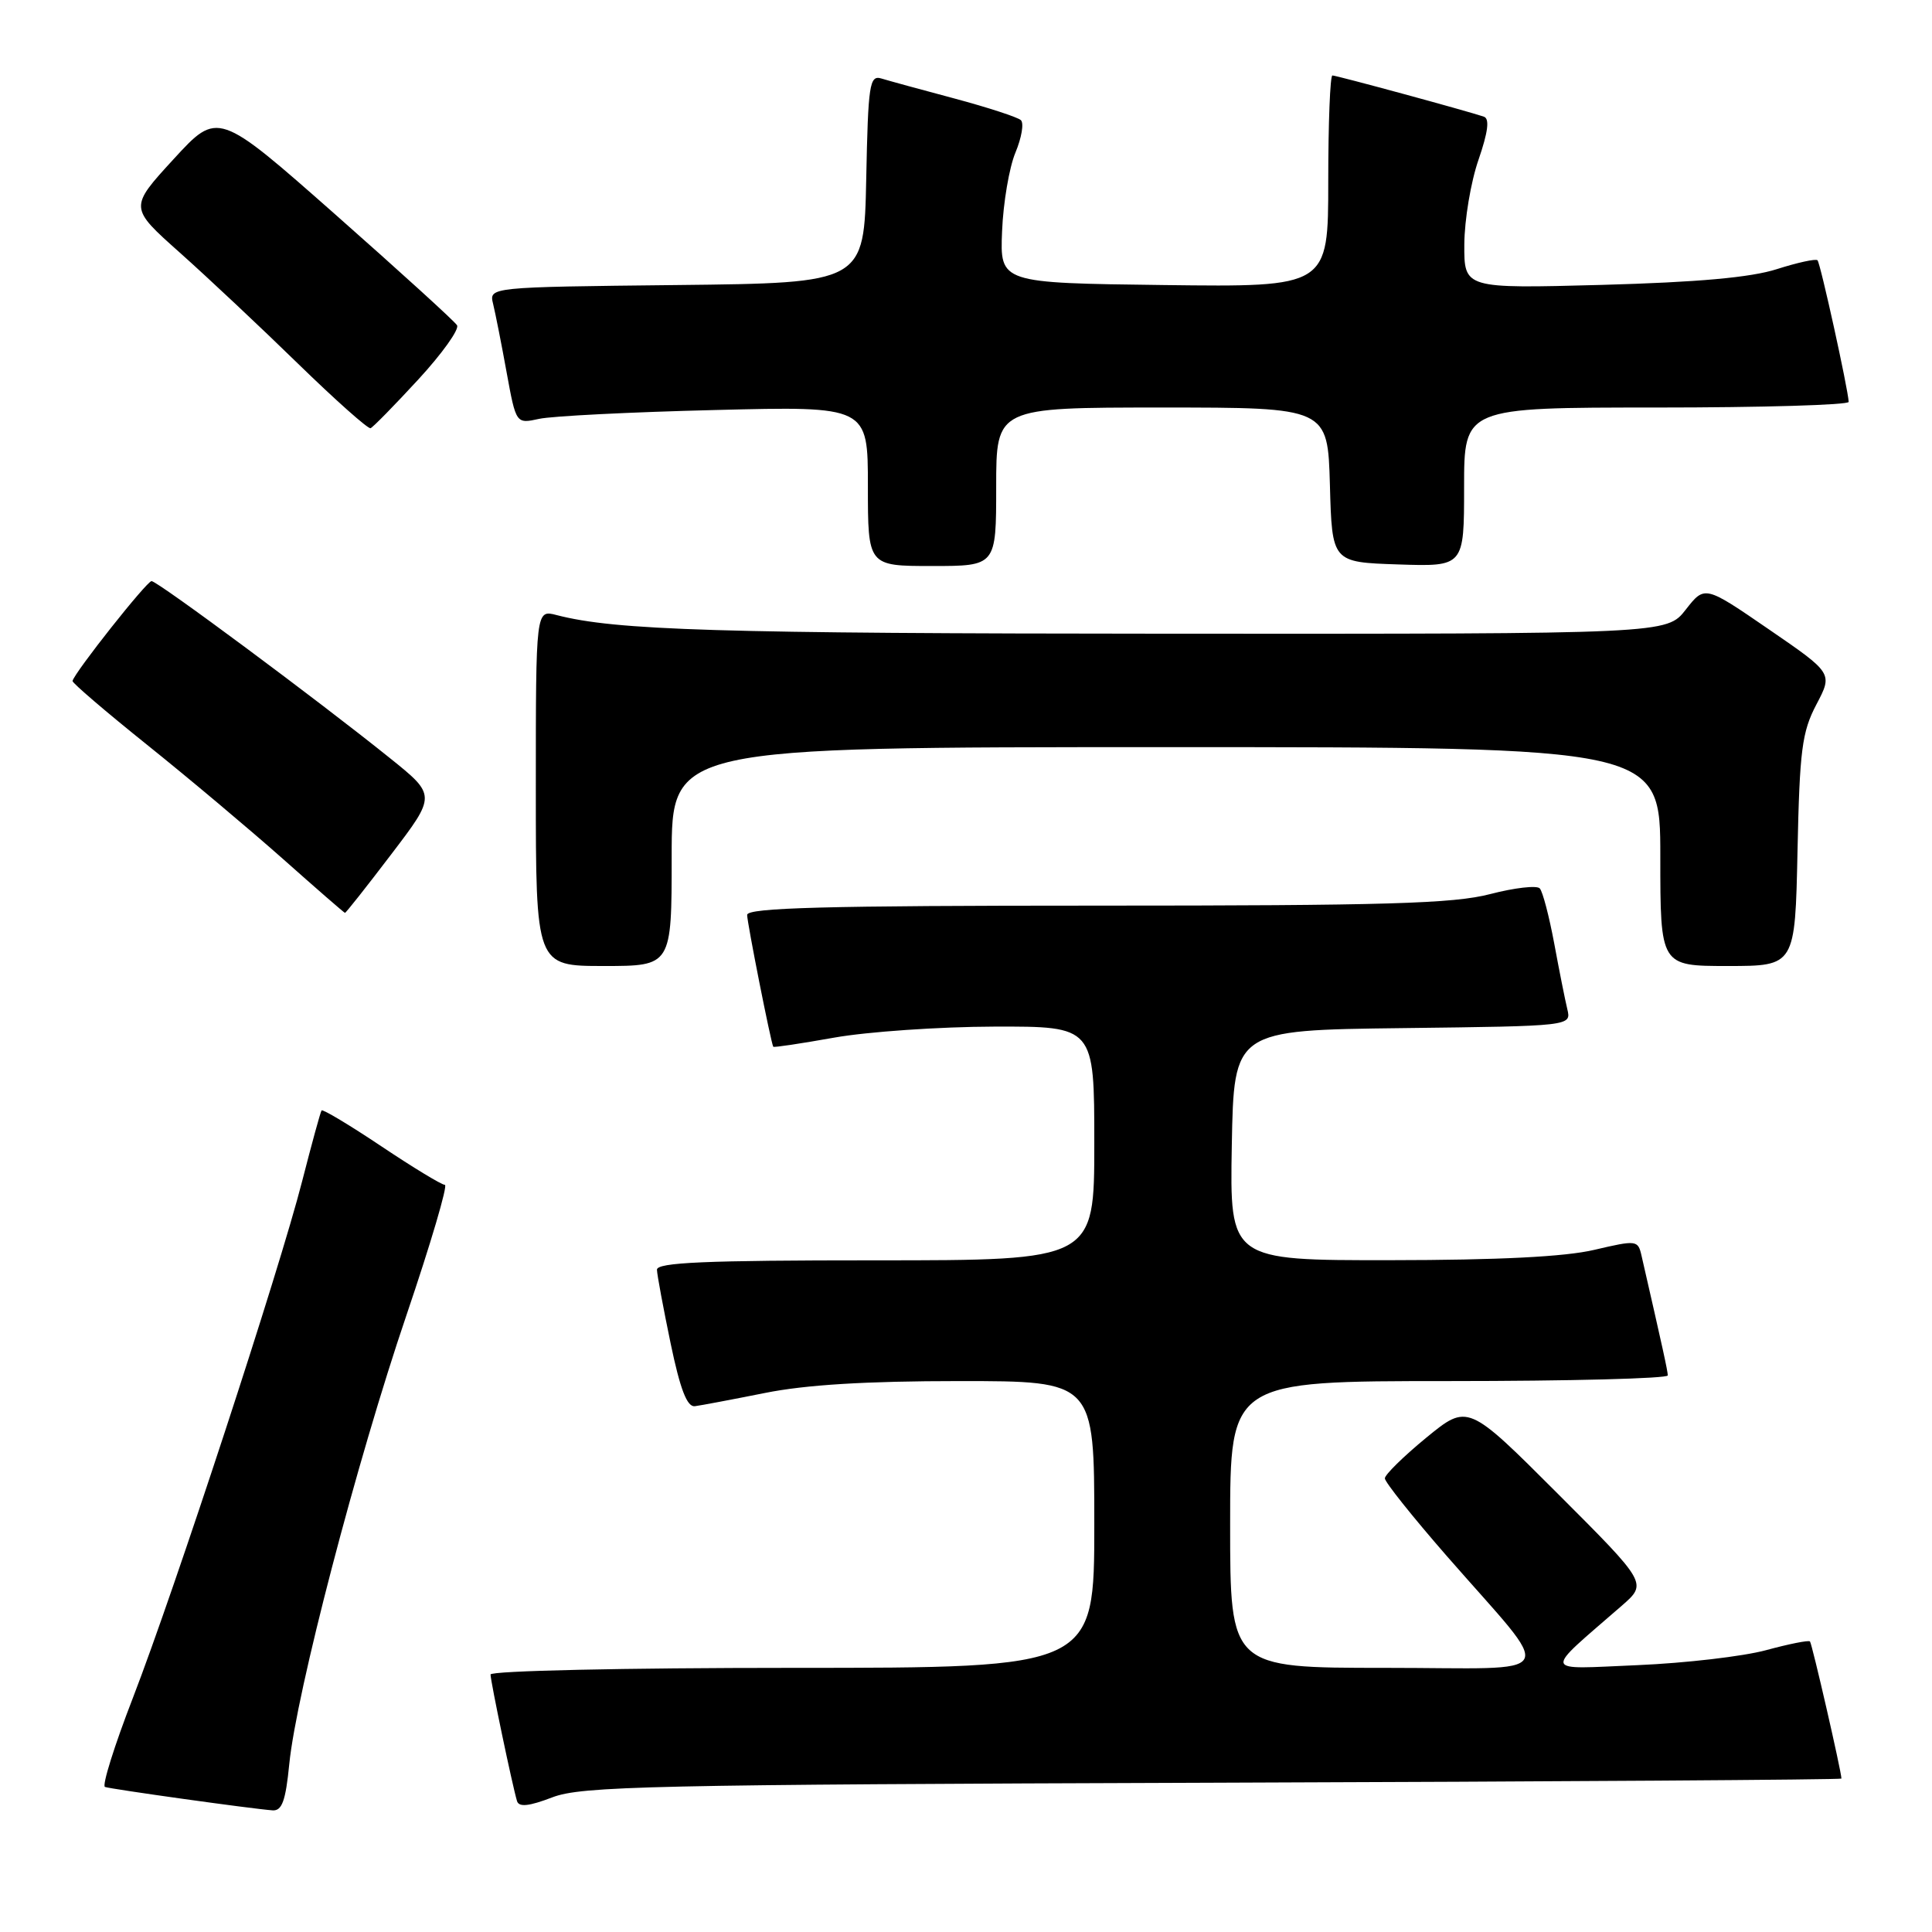<?xml version="1.0" encoding="UTF-8" standalone="no"?>
<!DOCTYPE svg PUBLIC "-//W3C//DTD SVG 1.1//EN" "http://www.w3.org/Graphics/SVG/1.1/DTD/svg11.dtd" >
<svg xmlns="http://www.w3.org/2000/svg" xmlns:xlink="http://www.w3.org/1999/xlink" version="1.1" viewBox="0 0 256 256">
 <g >
 <path fill="currentColor"
d=" M 38.33 233.75 C 39.27 224.29 47.27 193.65 53.86 174.26 C 57.08 164.77 59.37 157.00 58.95 157.00 C 58.52 157.00 54.73 154.70 50.53 151.89 C 46.33 149.08 42.76 146.94 42.61 147.14 C 42.46 147.34 41.31 151.55 40.04 156.50 C 37.00 168.39 23.20 210.50 17.60 225.00 C 15.15 231.32 13.49 236.63 13.91 236.78 C 14.71 237.07 33.37 239.68 36.11 239.88 C 37.36 239.97 37.85 238.64 38.33 233.75 Z  M 160.75 236.22 C 206.54 236.07 244.00 235.82 244.00 235.67 C 244.00 234.76 240.10 217.77 239.83 217.50 C 239.65 217.31 237.02 217.84 234.00 218.66 C 230.97 219.48 223.32 220.37 217.00 220.64 C 204.16 221.18 204.36 221.93 214.90 212.76 C 218.29 209.80 218.29 209.80 206.39 197.90 C 194.49 186.00 194.49 186.00 188.99 190.50 C 185.97 192.98 183.50 195.41 183.50 195.89 C 183.50 196.38 187.18 200.99 191.67 206.14 C 206.25 222.85 207.26 221.00 183.57 221.00 C 163.00 221.00 163.00 221.00 163.00 202.00 C 163.00 183.00 163.00 183.00 192.00 183.00 C 207.95 183.00 220.99 182.66 220.99 182.25 C 220.97 181.60 220.36 178.82 217.51 166.38 C 217.04 164.32 216.86 164.30 211.26 165.61 C 207.37 166.53 198.58 166.97 184.22 166.98 C 162.95 167.00 162.95 167.00 163.22 151.75 C 163.50 136.50 163.50 136.50 185.85 136.23 C 208.21 135.96 208.21 135.96 207.68 133.73 C 207.38 132.50 206.60 128.57 205.94 125.00 C 205.27 121.42 204.42 118.15 204.03 117.72 C 203.65 117.29 200.69 117.63 197.46 118.47 C 192.59 119.74 183.63 120.00 145.29 120.00 C 109.38 120.00 99.00 120.28 99.00 121.23 C 99.00 122.27 102.14 138.11 102.46 138.70 C 102.52 138.82 106.16 138.27 110.54 137.49 C 114.92 136.71 124.46 136.05 131.75 136.03 C 145.00 136.00 145.00 136.00 145.00 151.50 C 145.00 167.00 145.00 167.00 116.00 167.00 C 93.44 167.00 87.01 167.28 87.05 168.25 C 87.07 168.94 87.89 173.32 88.86 178.00 C 90.13 184.10 91.04 186.45 92.07 186.33 C 92.85 186.23 97.03 185.44 101.34 184.58 C 106.73 183.49 114.76 183.00 127.09 183.00 C 145.00 183.00 145.00 183.00 145.00 202.00 C 145.00 221.00 145.00 221.00 105.00 221.00 C 82.73 221.00 65.00 221.39 65.00 221.88 C 65.00 222.79 67.90 236.64 68.51 238.66 C 68.77 239.48 70.10 239.34 73.18 238.16 C 77.05 236.67 86.09 236.47 160.75 236.22 Z  M 89.00 113.50 C 89.00 99.00 89.00 99.00 154.50 99.00 C 220.00 99.00 220.00 99.00 220.00 113.50 C 220.00 128.00 220.00 128.00 228.93 128.00 C 237.86 128.00 237.86 128.00 238.18 112.75 C 238.46 99.39 238.77 96.99 240.68 93.35 C 242.86 89.21 242.86 89.21 234.38 83.39 C 225.89 77.56 225.89 77.56 223.37 80.78 C 220.86 84.00 220.86 84.00 155.18 83.97 C 94.98 83.94 81.59 83.53 73.75 81.50 C 71.00 80.78 71.00 80.78 71.00 104.39 C 71.00 128.00 71.00 128.00 80.00 128.00 C 89.00 128.00 89.00 128.00 89.00 113.50 Z  M 51.85 113.19 C 57.80 105.38 57.80 105.38 51.65 100.44 C 42.13 92.78 20.88 77.00 20.08 77.00 C 19.45 77.00 9.88 89.09 9.61 90.23 C 9.55 90.48 14.00 94.29 19.50 98.70 C 25.00 103.11 33.10 109.92 37.50 113.82 C 41.90 117.73 45.59 120.94 45.71 120.96 C 45.82 120.98 48.58 117.49 51.85 113.19 Z  M 132.00 64.50 C 132.00 54.00 132.00 54.00 153.97 54.00 C 175.93 54.00 175.93 54.00 176.22 64.25 C 176.50 74.50 176.50 74.50 185.25 74.79 C 194.00 75.08 194.00 75.08 194.00 64.54 C 194.00 54.00 194.00 54.00 219.50 54.00 C 233.53 54.00 244.98 53.66 244.96 53.25 C 244.87 51.48 241.21 34.87 240.83 34.49 C 240.60 34.26 238.18 34.79 235.45 35.66 C 232.00 36.77 224.97 37.40 212.25 37.75 C 194.00 38.24 194.00 38.24 194.03 32.37 C 194.05 29.14 194.89 24.10 195.91 21.17 C 197.18 17.48 197.40 15.72 196.62 15.46 C 194.43 14.71 177.10 10.00 176.55 10.00 C 176.25 10.00 176.00 16.31 176.00 24.02 C 176.00 38.04 176.00 38.04 154.25 37.77 C 132.50 37.50 132.50 37.50 132.78 30.65 C 132.93 26.88 133.73 22.18 134.55 20.22 C 135.37 18.25 135.70 16.32 135.27 15.92 C 134.85 15.53 130.90 14.24 126.50 13.06 C 122.10 11.89 117.73 10.69 116.78 10.40 C 115.22 9.93 115.03 11.17 114.78 23.69 C 114.50 37.50 114.50 37.50 89.65 37.77 C 64.79 38.04 64.79 38.04 65.34 40.27 C 65.64 41.50 66.45 45.58 67.13 49.34 C 68.38 56.17 68.38 56.17 71.44 55.50 C 73.12 55.13 83.61 54.60 94.75 54.33 C 115.00 53.82 115.00 53.82 115.00 64.41 C 115.00 75.00 115.00 75.00 123.50 75.00 C 132.00 75.00 132.00 75.00 132.00 64.50 Z  M 55.43 50.28 C 58.58 46.86 60.89 43.63 60.56 43.10 C 60.24 42.57 52.97 35.96 44.42 28.41 C 28.87 14.69 28.87 14.69 23.00 21.09 C 17.12 27.50 17.12 27.50 23.81 33.46 C 27.49 36.74 34.55 43.37 39.50 48.20 C 44.45 53.02 48.77 56.86 49.10 56.74 C 49.43 56.61 52.28 53.70 55.43 50.28 Z "/>
</g>
</svg>